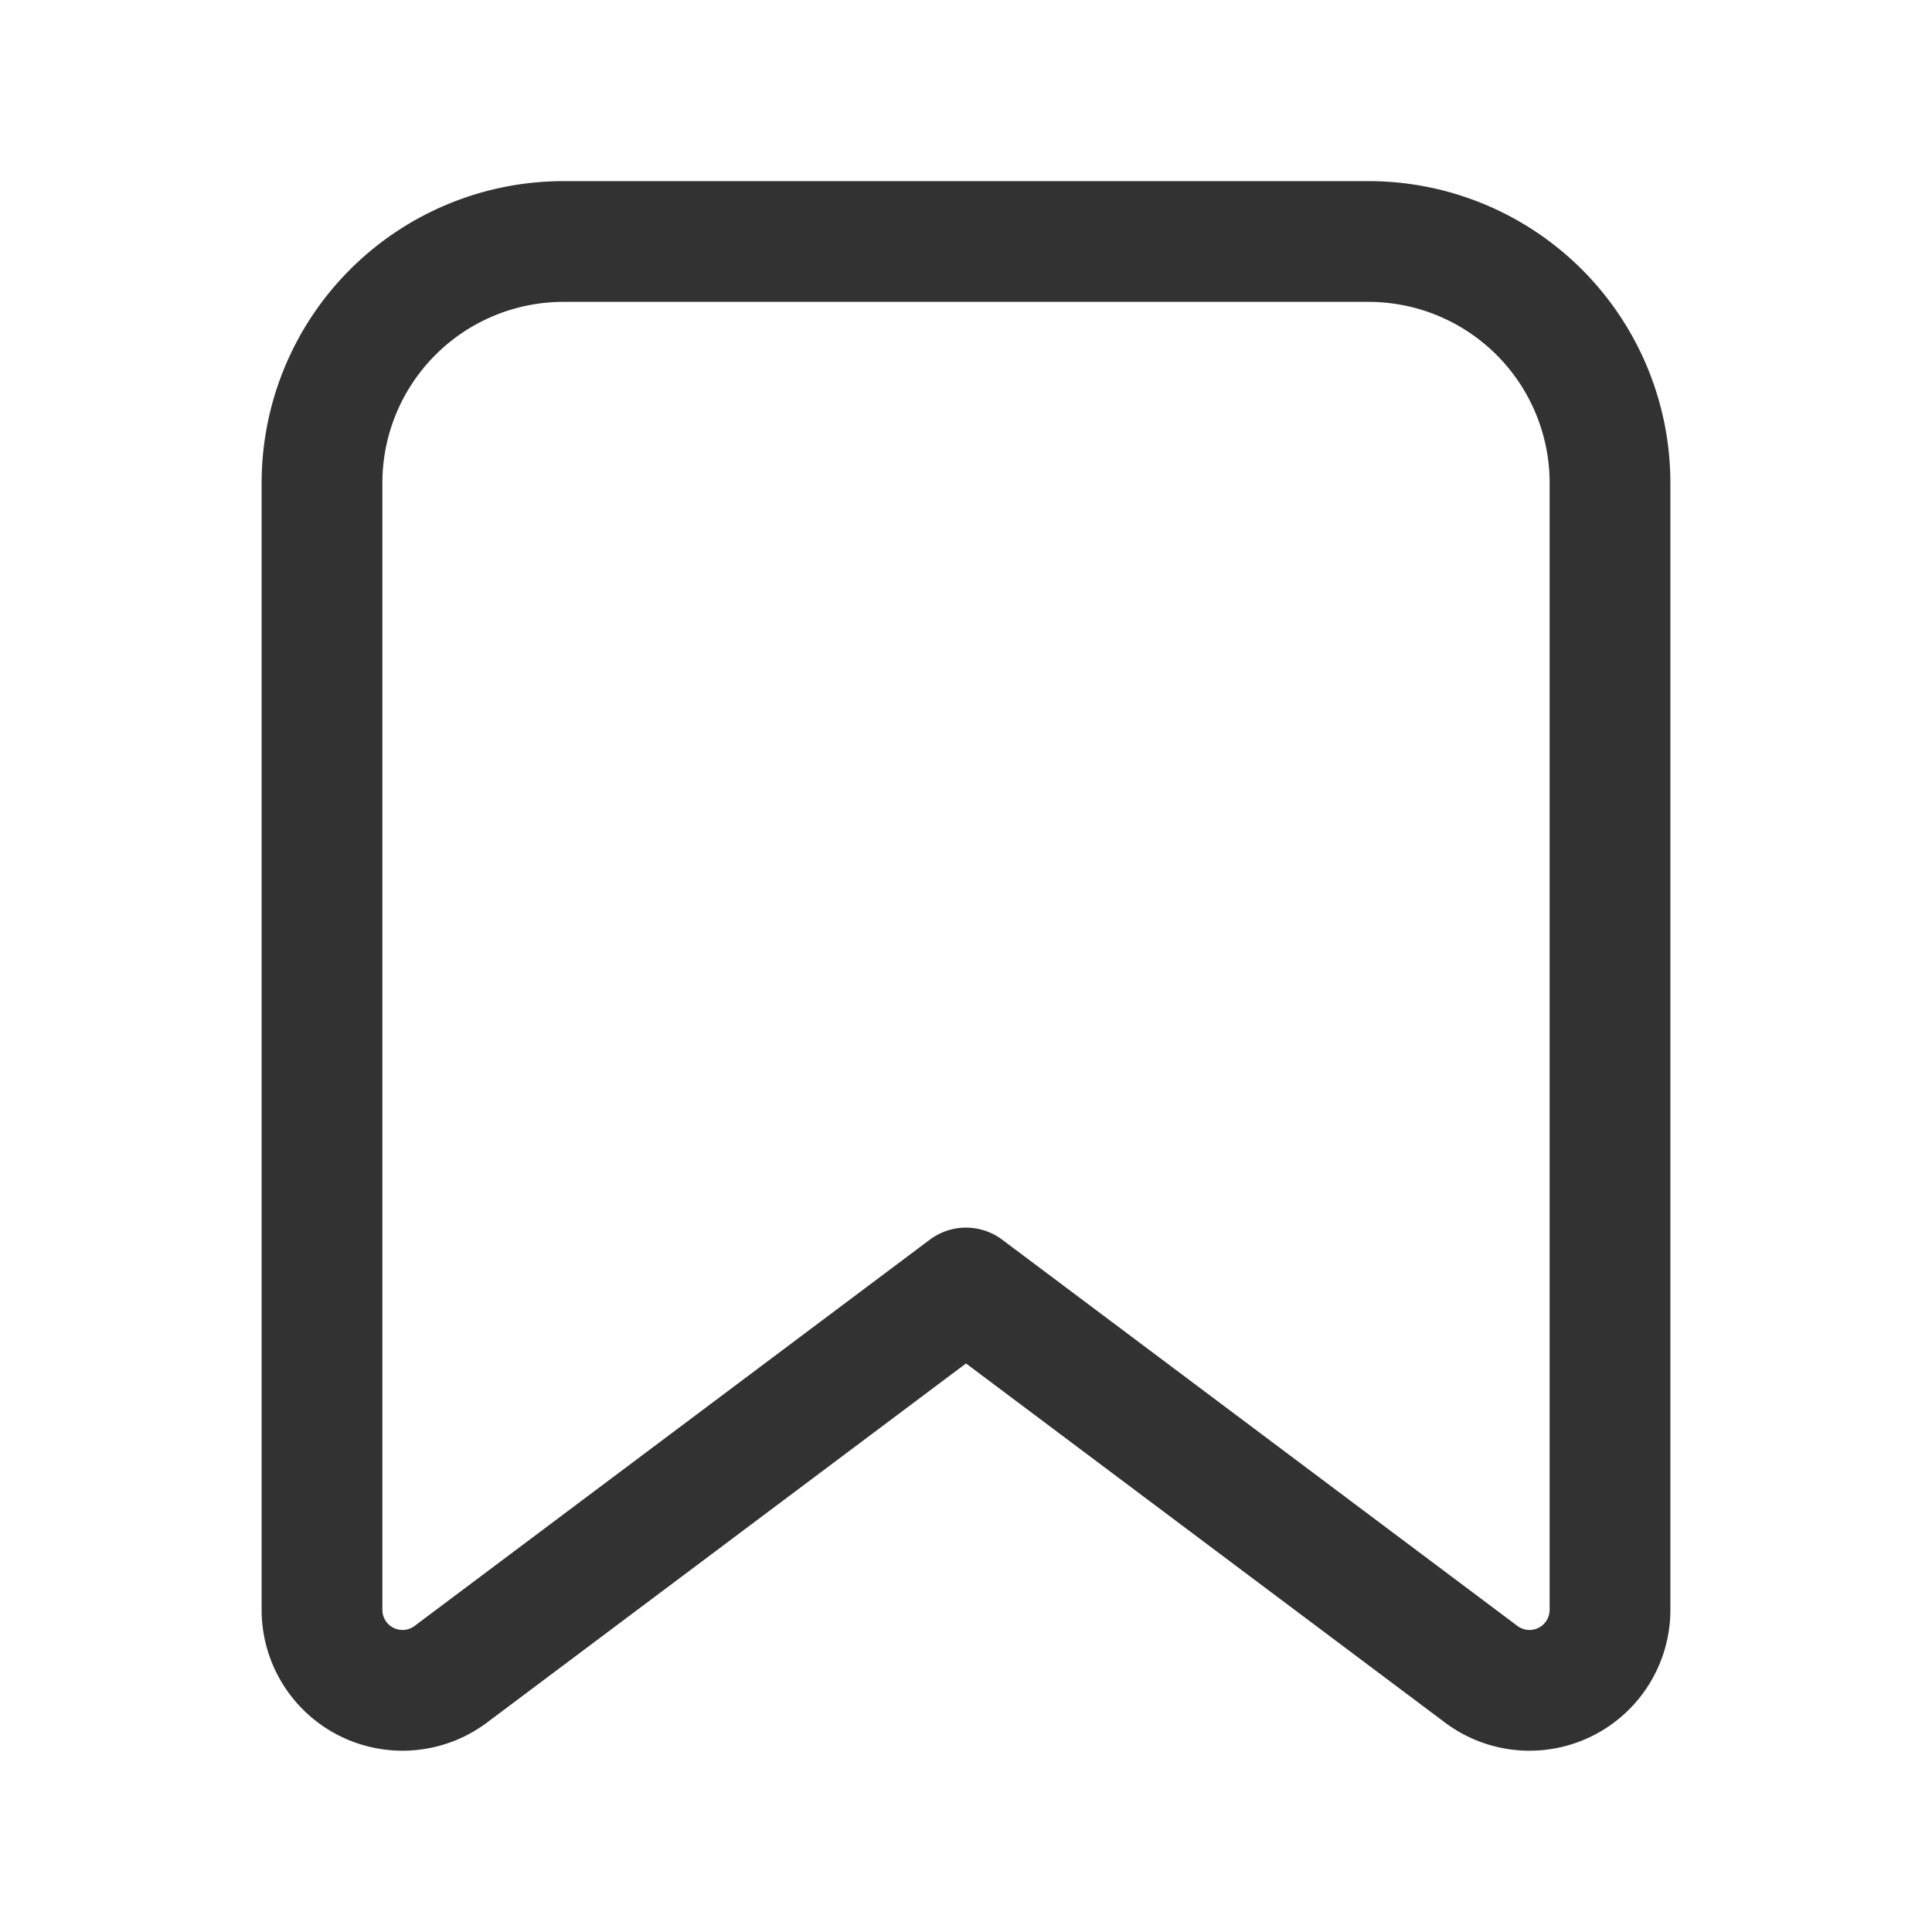 <svg xmlns="http://www.w3.org/2000/svg" viewBox="0 0 24 24"><path d="M0,0H24V24H0Z" fill="none"/><path d="M20,6V19.998a1,1,0,0,1-1.6.8L12,16,5.6,20.798A1,1,0,0,1,4,19.998V6A3,3,0,0,1,7,3H17A3,3,0,0,1,20,6Z" fill="none" stroke="#323232" stroke-linecap="round" stroke-linejoin="round" stroke-width="1.5"/></svg>